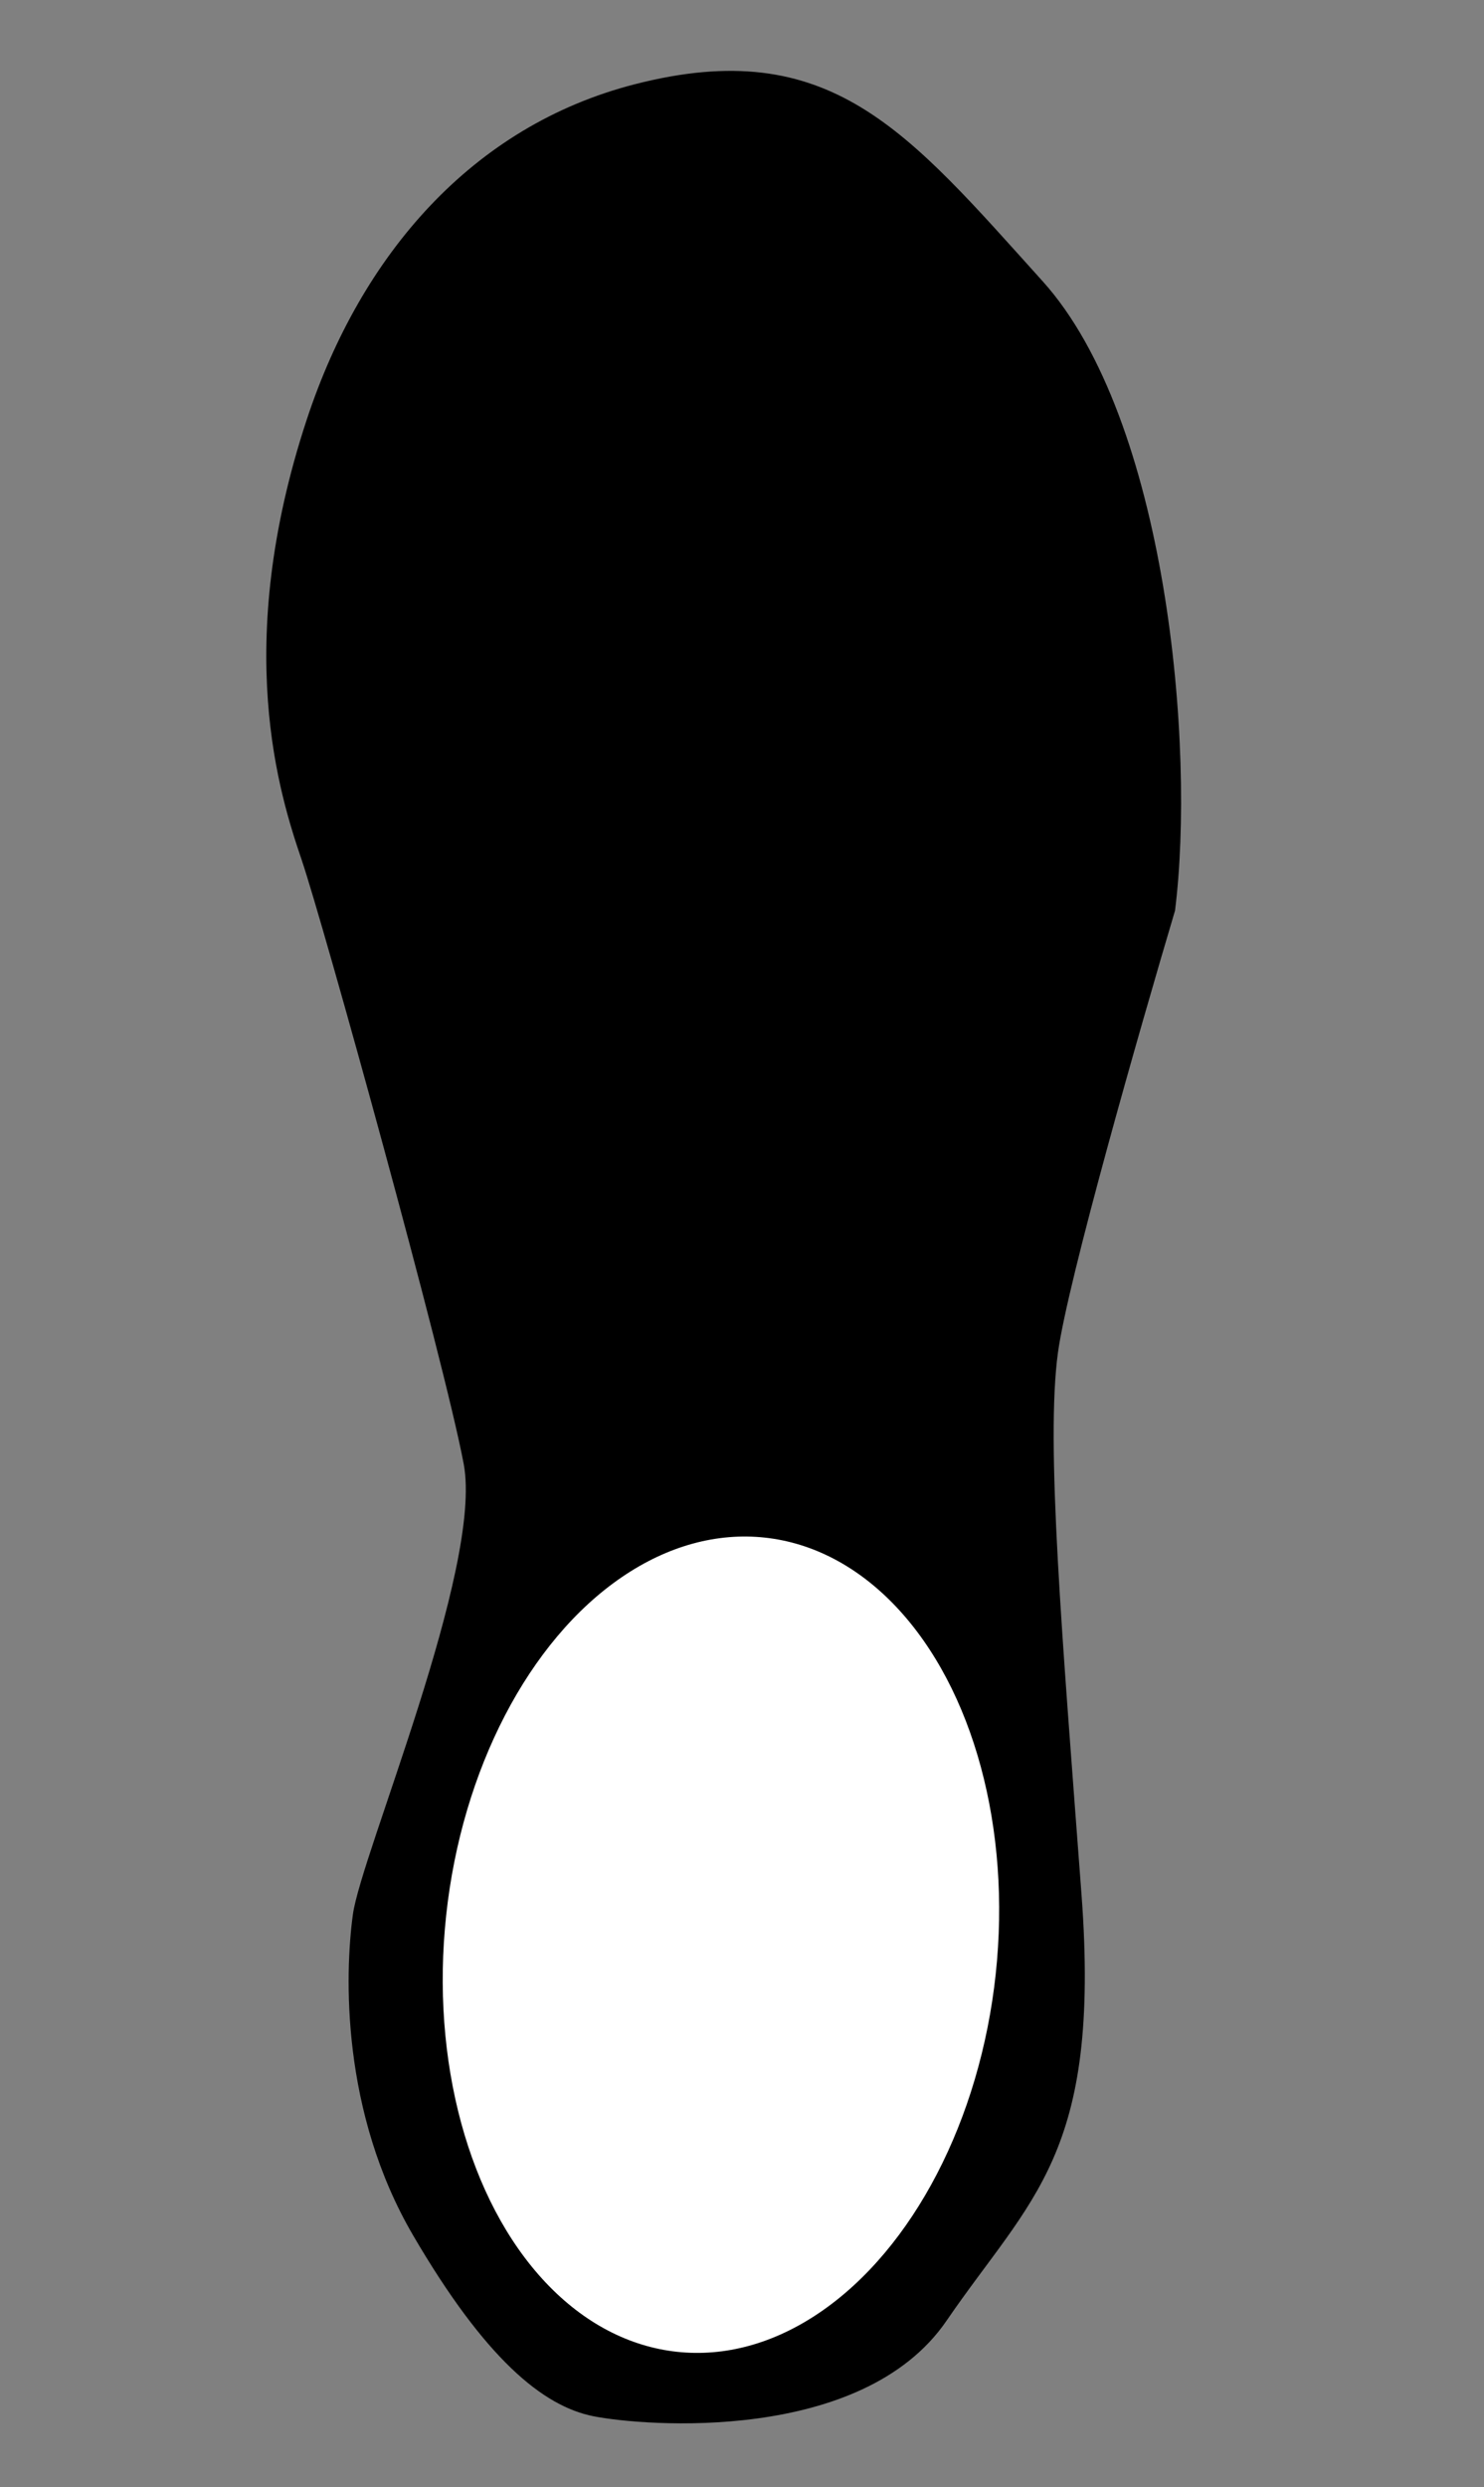 <svg width="185" height="310" viewBox="0 0 185 310" fill="none" xmlns="http://www.w3.org/2000/svg">
<rect x="0" y="0" width="185" height="310" fill="#808080" stroke="none"/>
<path d="M129.975 35.051C113.072 16.311 103.53 4.238 79.118 10.505C58.881 15.701 45.03 31.739 38.257 52.25C28.896 80.598 34.877 99.138 37.597 107.148C40.316 115.159 55.383 169.543 57.808 182.477C60.233 195.412 45.021 231.129 43.992 238.625C42.964 246.121 42.523 263.245 51.489 278.605C60.456 293.964 67.658 299.917 73.978 301.166C80.299 302.416 107.491 304.62 118 289.26C128.509 273.9 137.254 268.608 134.829 236.199C132.403 203.789 130.345 179.83 131.888 168.586C133.122 159.591 142.13 128.12 146.48 113.509C149.046 93.112 145.468 52.227 129.975 35.051Z" fill="black"/>
<ellipse rx="34.458" ry="51.05" transform="matrix(-0.994 -0.107 -0.107 0.994 89.875 242.394)" fill="white"/>
</svg>

